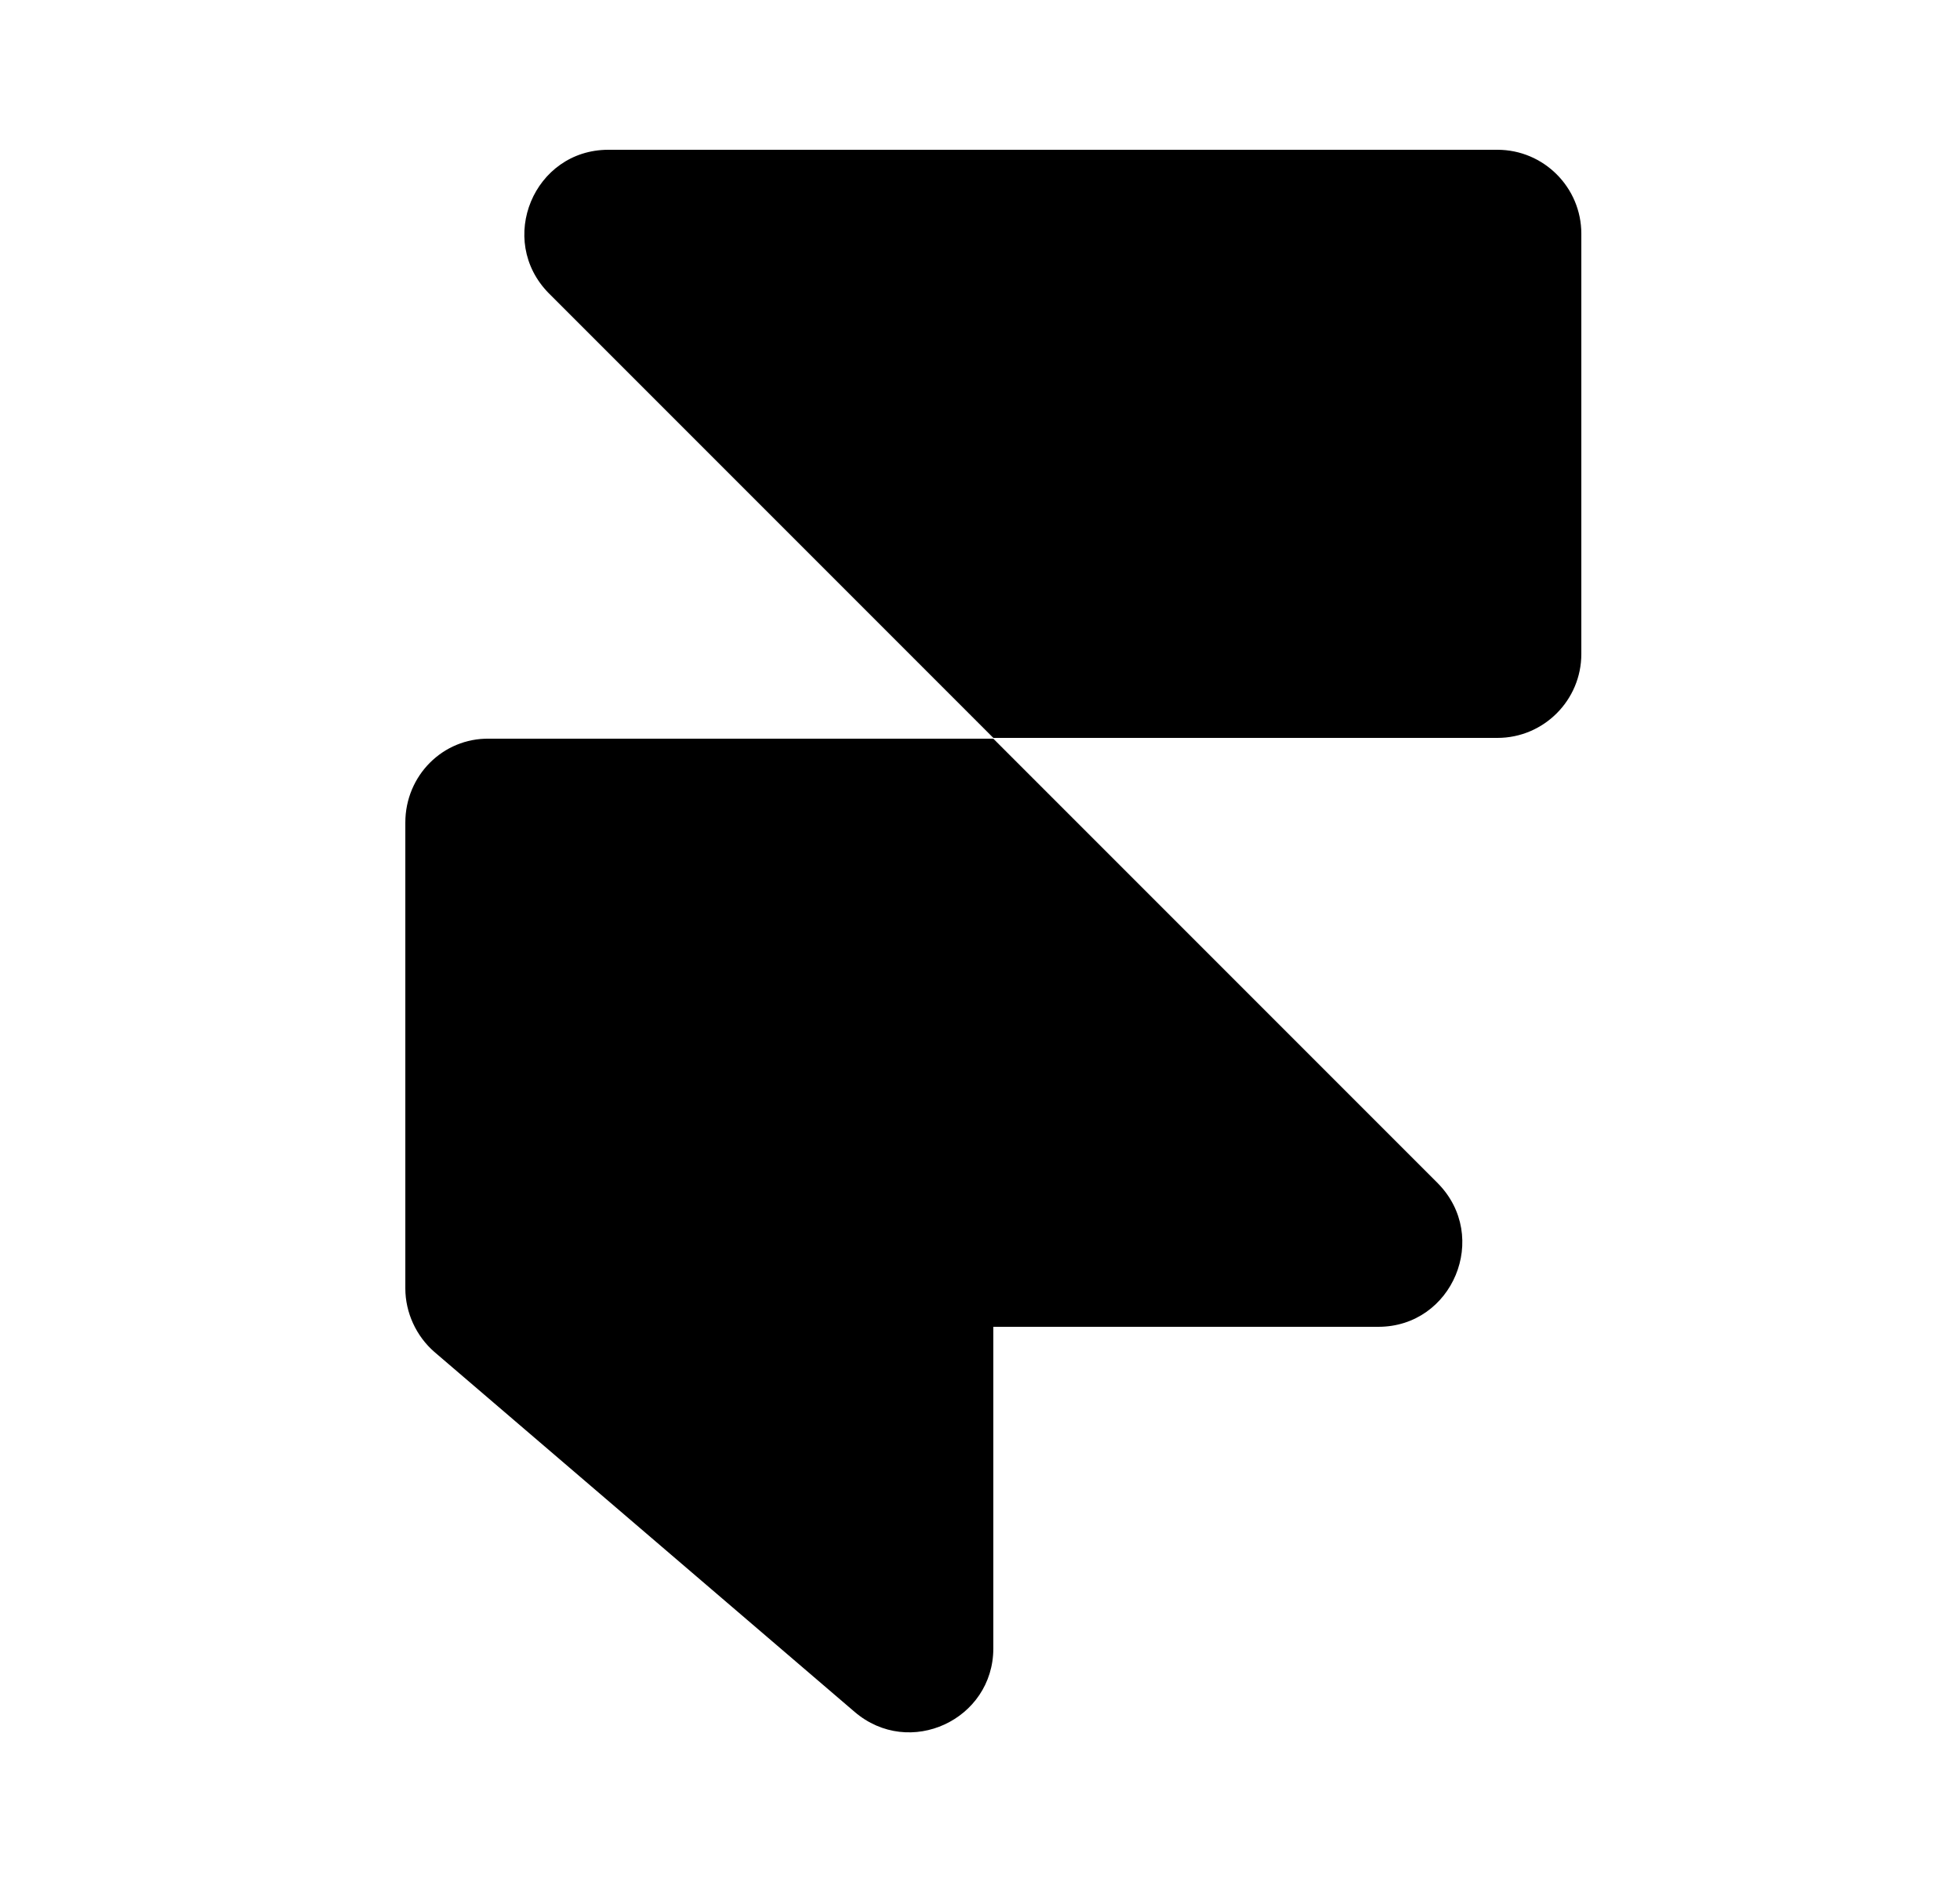 <svg width="25" height="24" viewBox="0 0 25 24" fill="none" xmlns="http://www.w3.org/2000/svg">
<path d="M5.17 10.49V16.43C5.17 16.74 5.31 17.04 5.54 17.24L10.9 21.83C11.6 22.43 12.67 21.93 12.67 21.02V16.92H17.58C18.53 16.92 19.01 15.77 18.34 15.09L12.67 9.42H6.24C5.65 9.41 5.17 9.89 5.17 10.49Z" fill="black"/>
<path d="M19.1 1.91H7.76C6.81 1.91 6.33 3.06 7 3.74L12.67 9.41H19.1C19.69 9.41 20.17 8.93 20.17 8.34V2.98C20.17 2.39 19.69 1.91 19.1 1.91Z" fill="black"/>
</svg>
